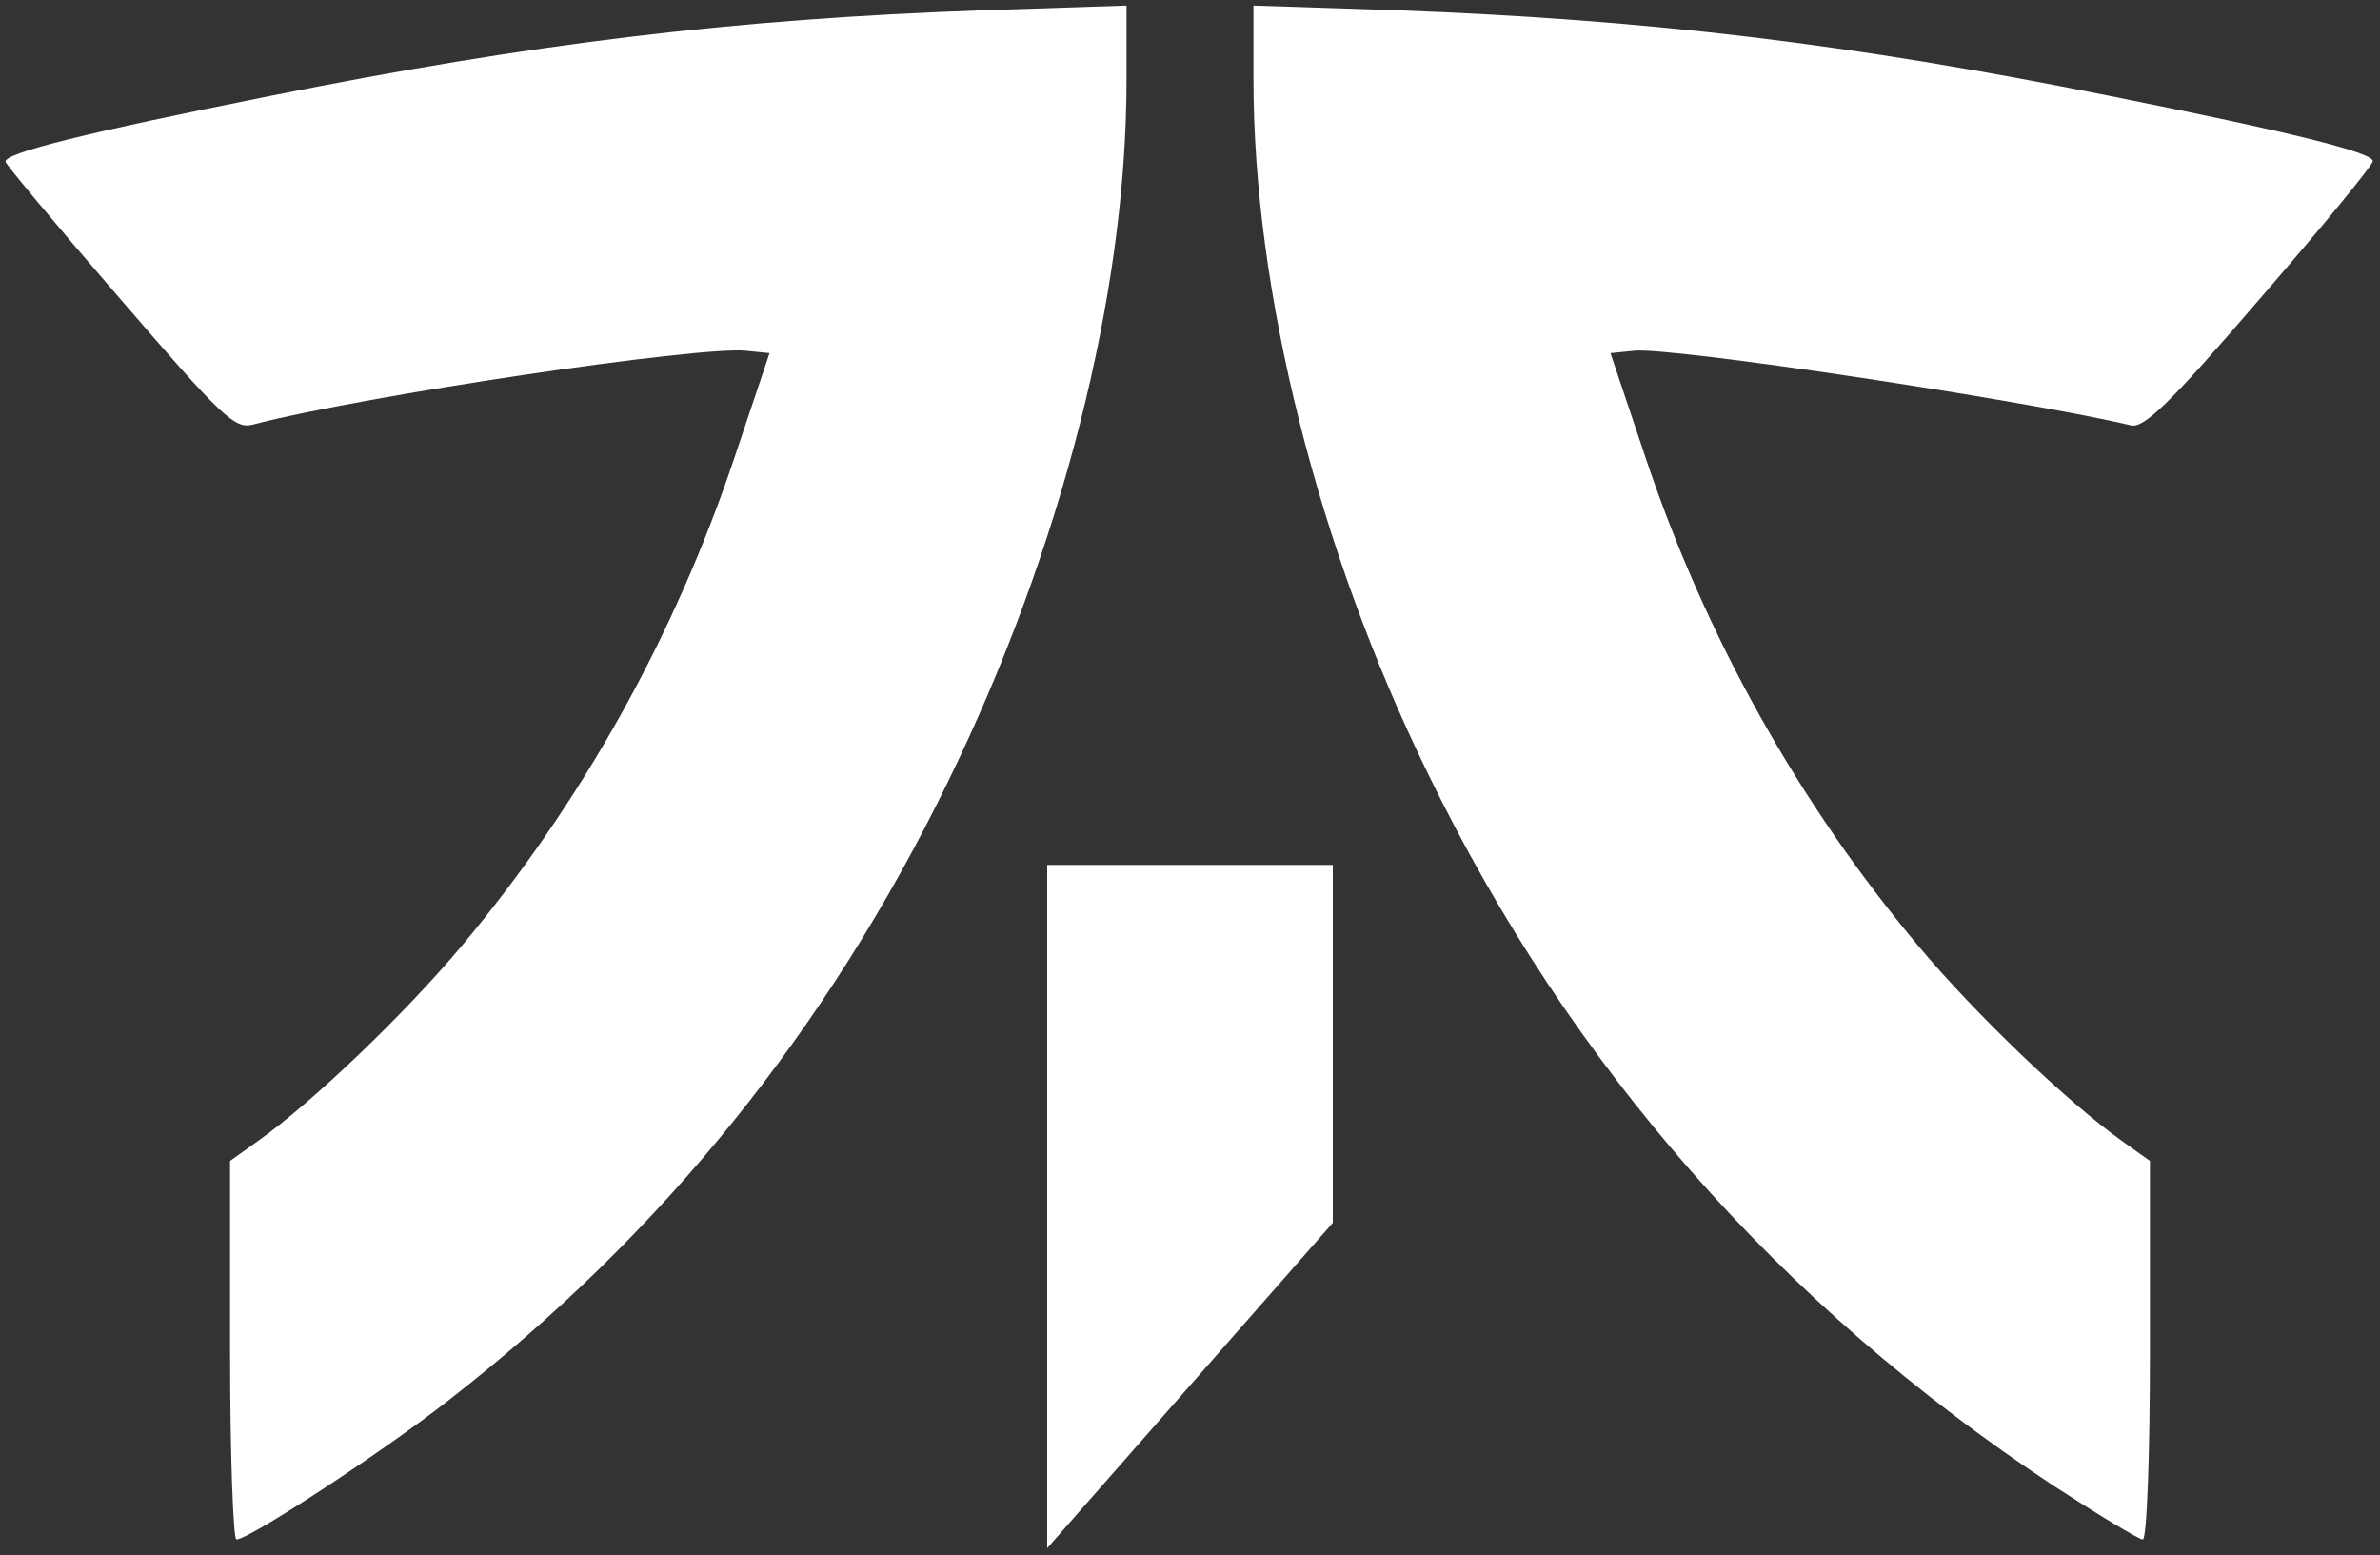<!DOCTYPE svg PUBLIC "-//W3C//DTD SVG 20010904//EN" "http://www.w3.org/TR/2001/REC-SVG-20010904/DTD/svg10.dtd">
<svg version="1.0" xmlns="http://www.w3.org/2000/svg" width="300px" height="196px" viewBox="0 0 3000 1960" preserveAspectRatio="xMidYMid meet">
<rect x="0" y="0" width="3000" height="1960" fill="#333333" stroke="none"/>
<g id="layer101" fill="#ffffff" stroke="none">
 <path d="M1320 1520 l0 -430 180 0 180 0 0 225 0 226 -180 205 -180 205 0 -431z"/>
 <path d="M290 1702 l0 -239 35 -25 c69 -49 185 -160 257 -246 150 -179 268 -389 344 -616 l44 -131 -30 -3 c-59 -6 -479 56 -621 93 -23 6 -38 -8 -168 -159 -78 -90 -143 -168 -144 -172 -3 -11 103 -37 333 -83 329 -66 584 -97 898 -108 l182 -6 0 94 c0 270 -82 591 -225 884 -152 312 -360 570 -630 780 -83 65 -251 175 -267 175 -4 0 -8 -107 -8 -238z"/>
 <path d="M2588 1872 c-345 -228 -609 -529 -788 -897 -139 -284 -220 -608 -220 -874 l0 -94 183 6 c317 12 569 42 897 108 230 46 330 71 331 82 0 5 -64 83 -142 173 -115 134 -147 164 -163 160 -135 -32 -580 -99 -626 -94 l-30 3 44 131 c76 227 194 437 344 616 72 86 188 197 257 246 l35 25 0 239 c0 135 -4 238 -9 238 -5 0 -56 -31 -113 -68z"/>
 </g>

</svg>